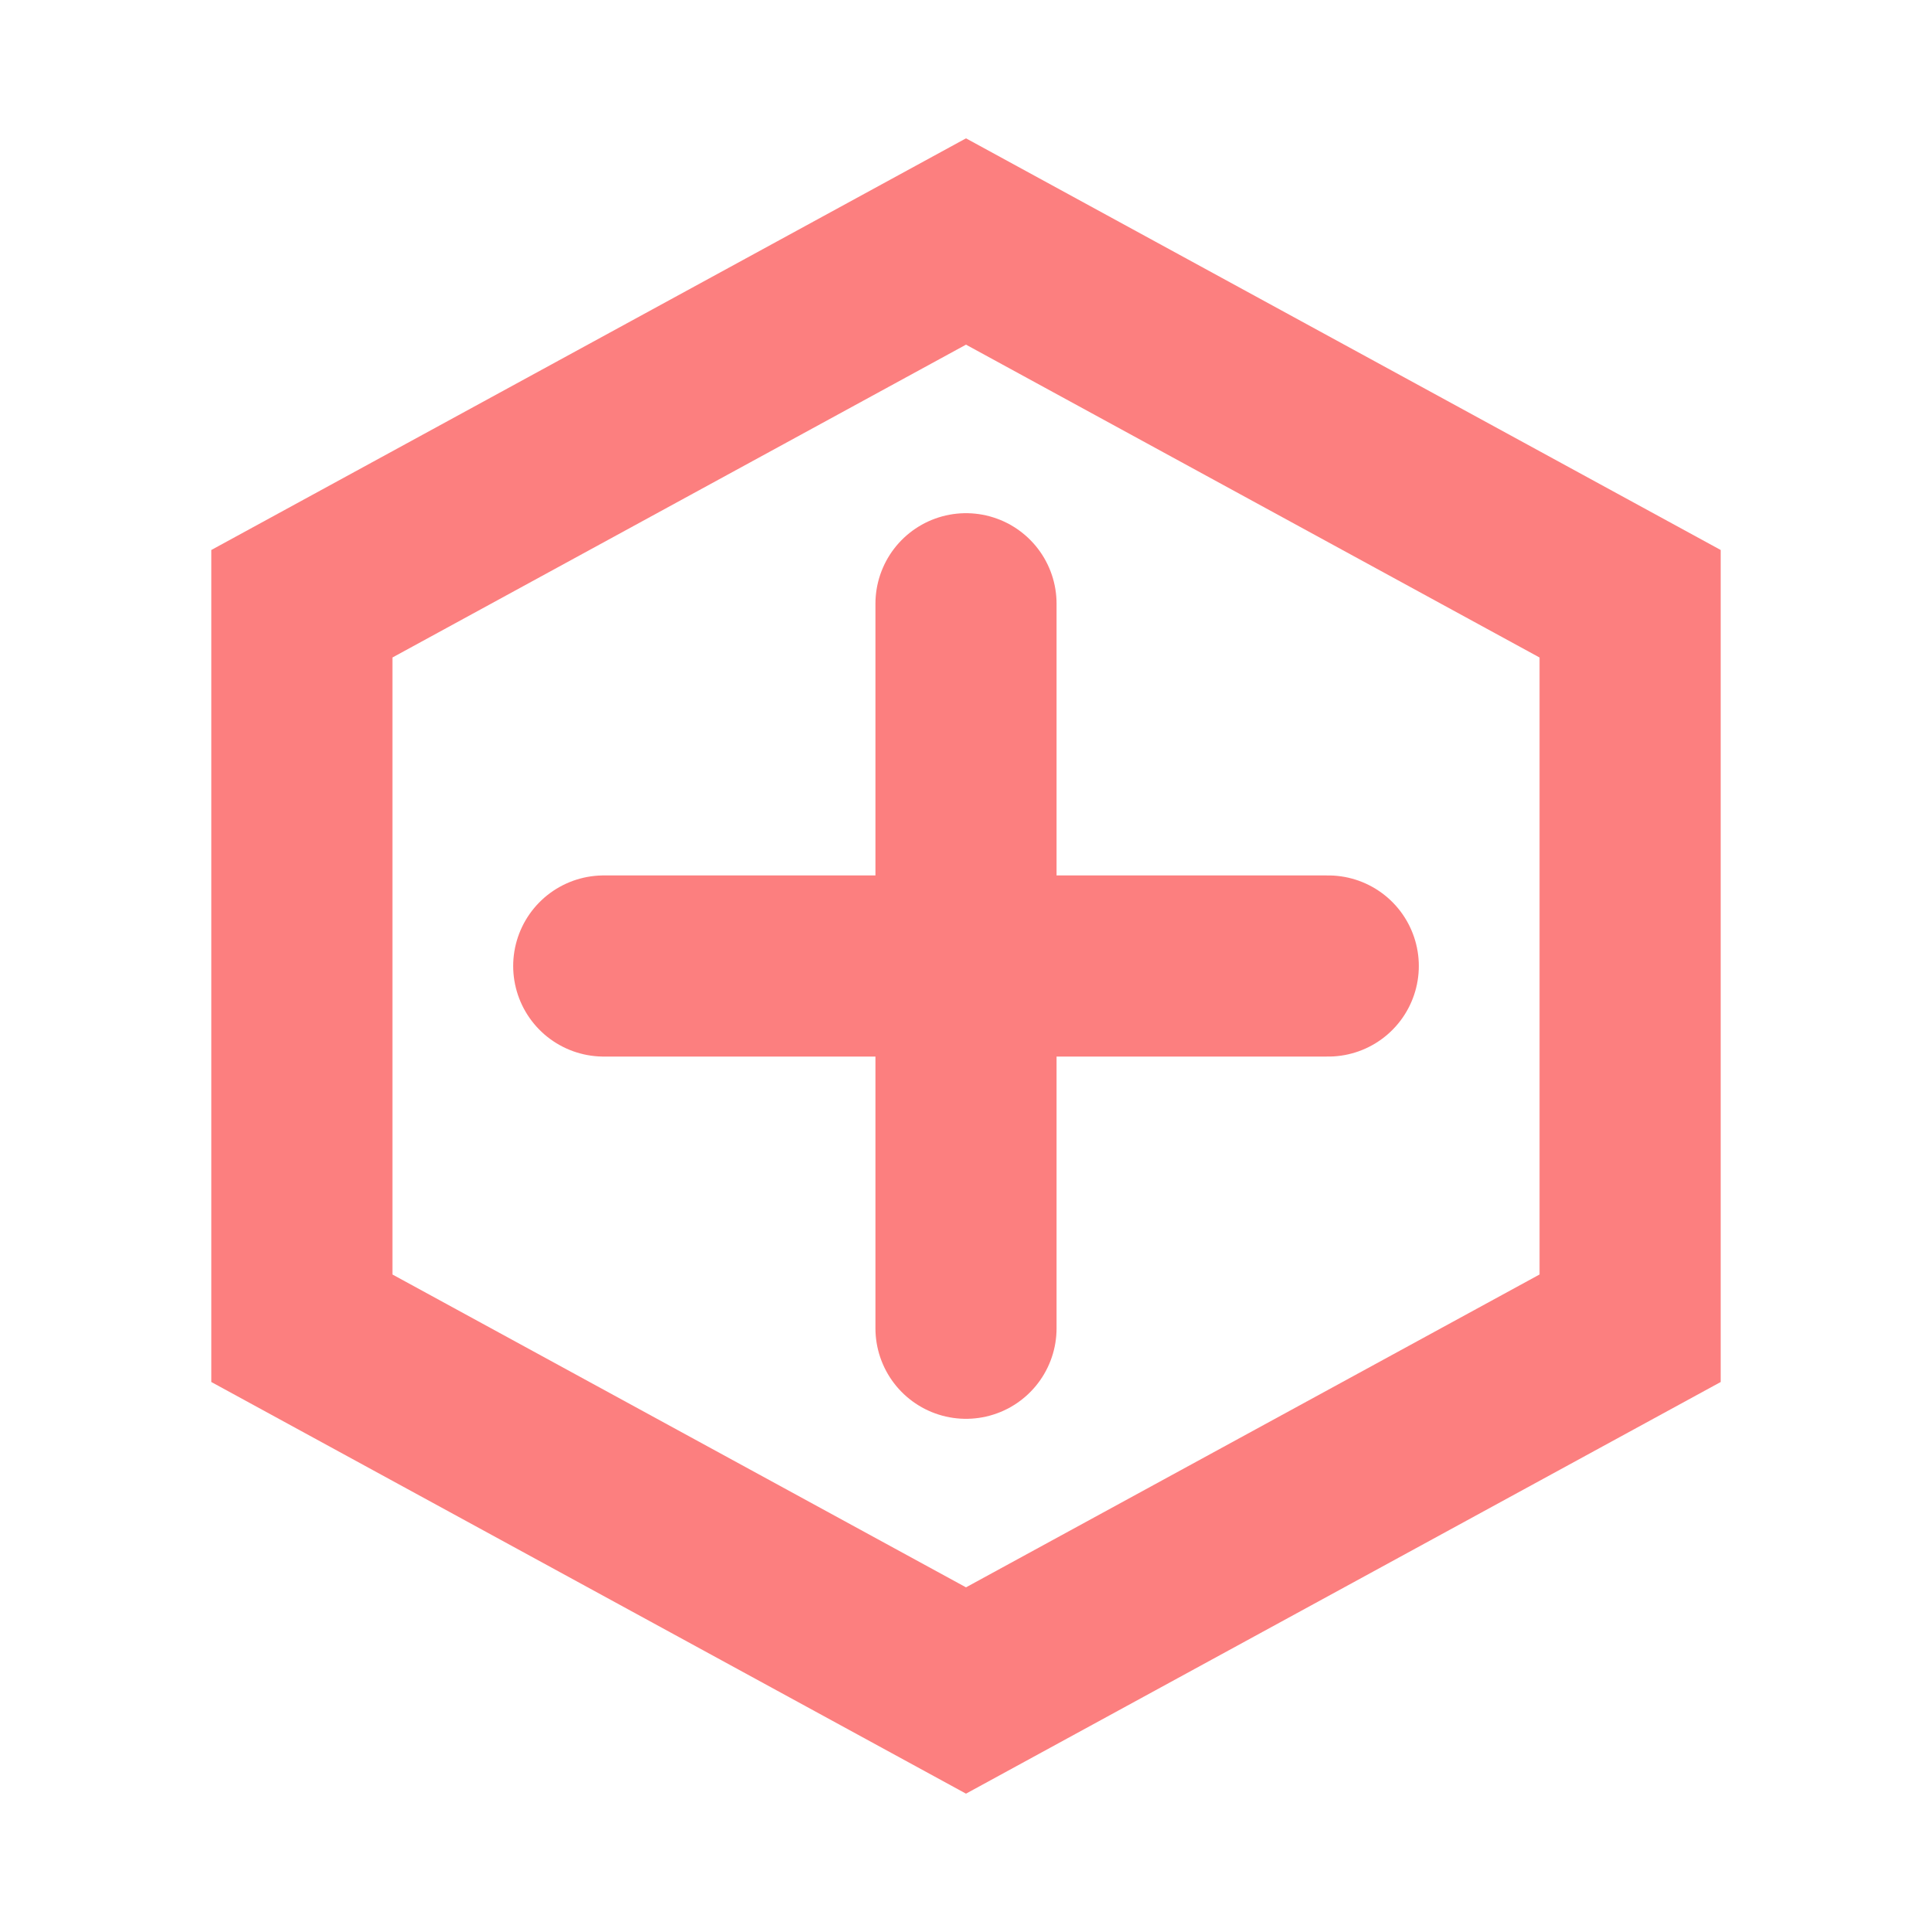 <?xml version="1.0" encoding="UTF-8" standalone="no"?>
<svg
   width="16"
   height="16"
   viewBox="0 0 16 16"
   version="1.1"
   xmlns="http://www.w3.org/2000/svg">
  
  <!-- 六边形背景 -->
  <path
     d="M 8,2 L 13.5,5 L 13.5,11 L 8,14 L 2.5,11 L 2.5,5 Z"
     fill="none"
     stroke="#fc7f7f"
     stroke-width="1.5"/>
  
  <!-- 加号符号 -->
  <path
     d="M 8,5 L 8,11 M 5,8 L 11,8"
     stroke="#fc7f7f"
     stroke-width="1.5"
     stroke-linecap="round"/>
</svg> 